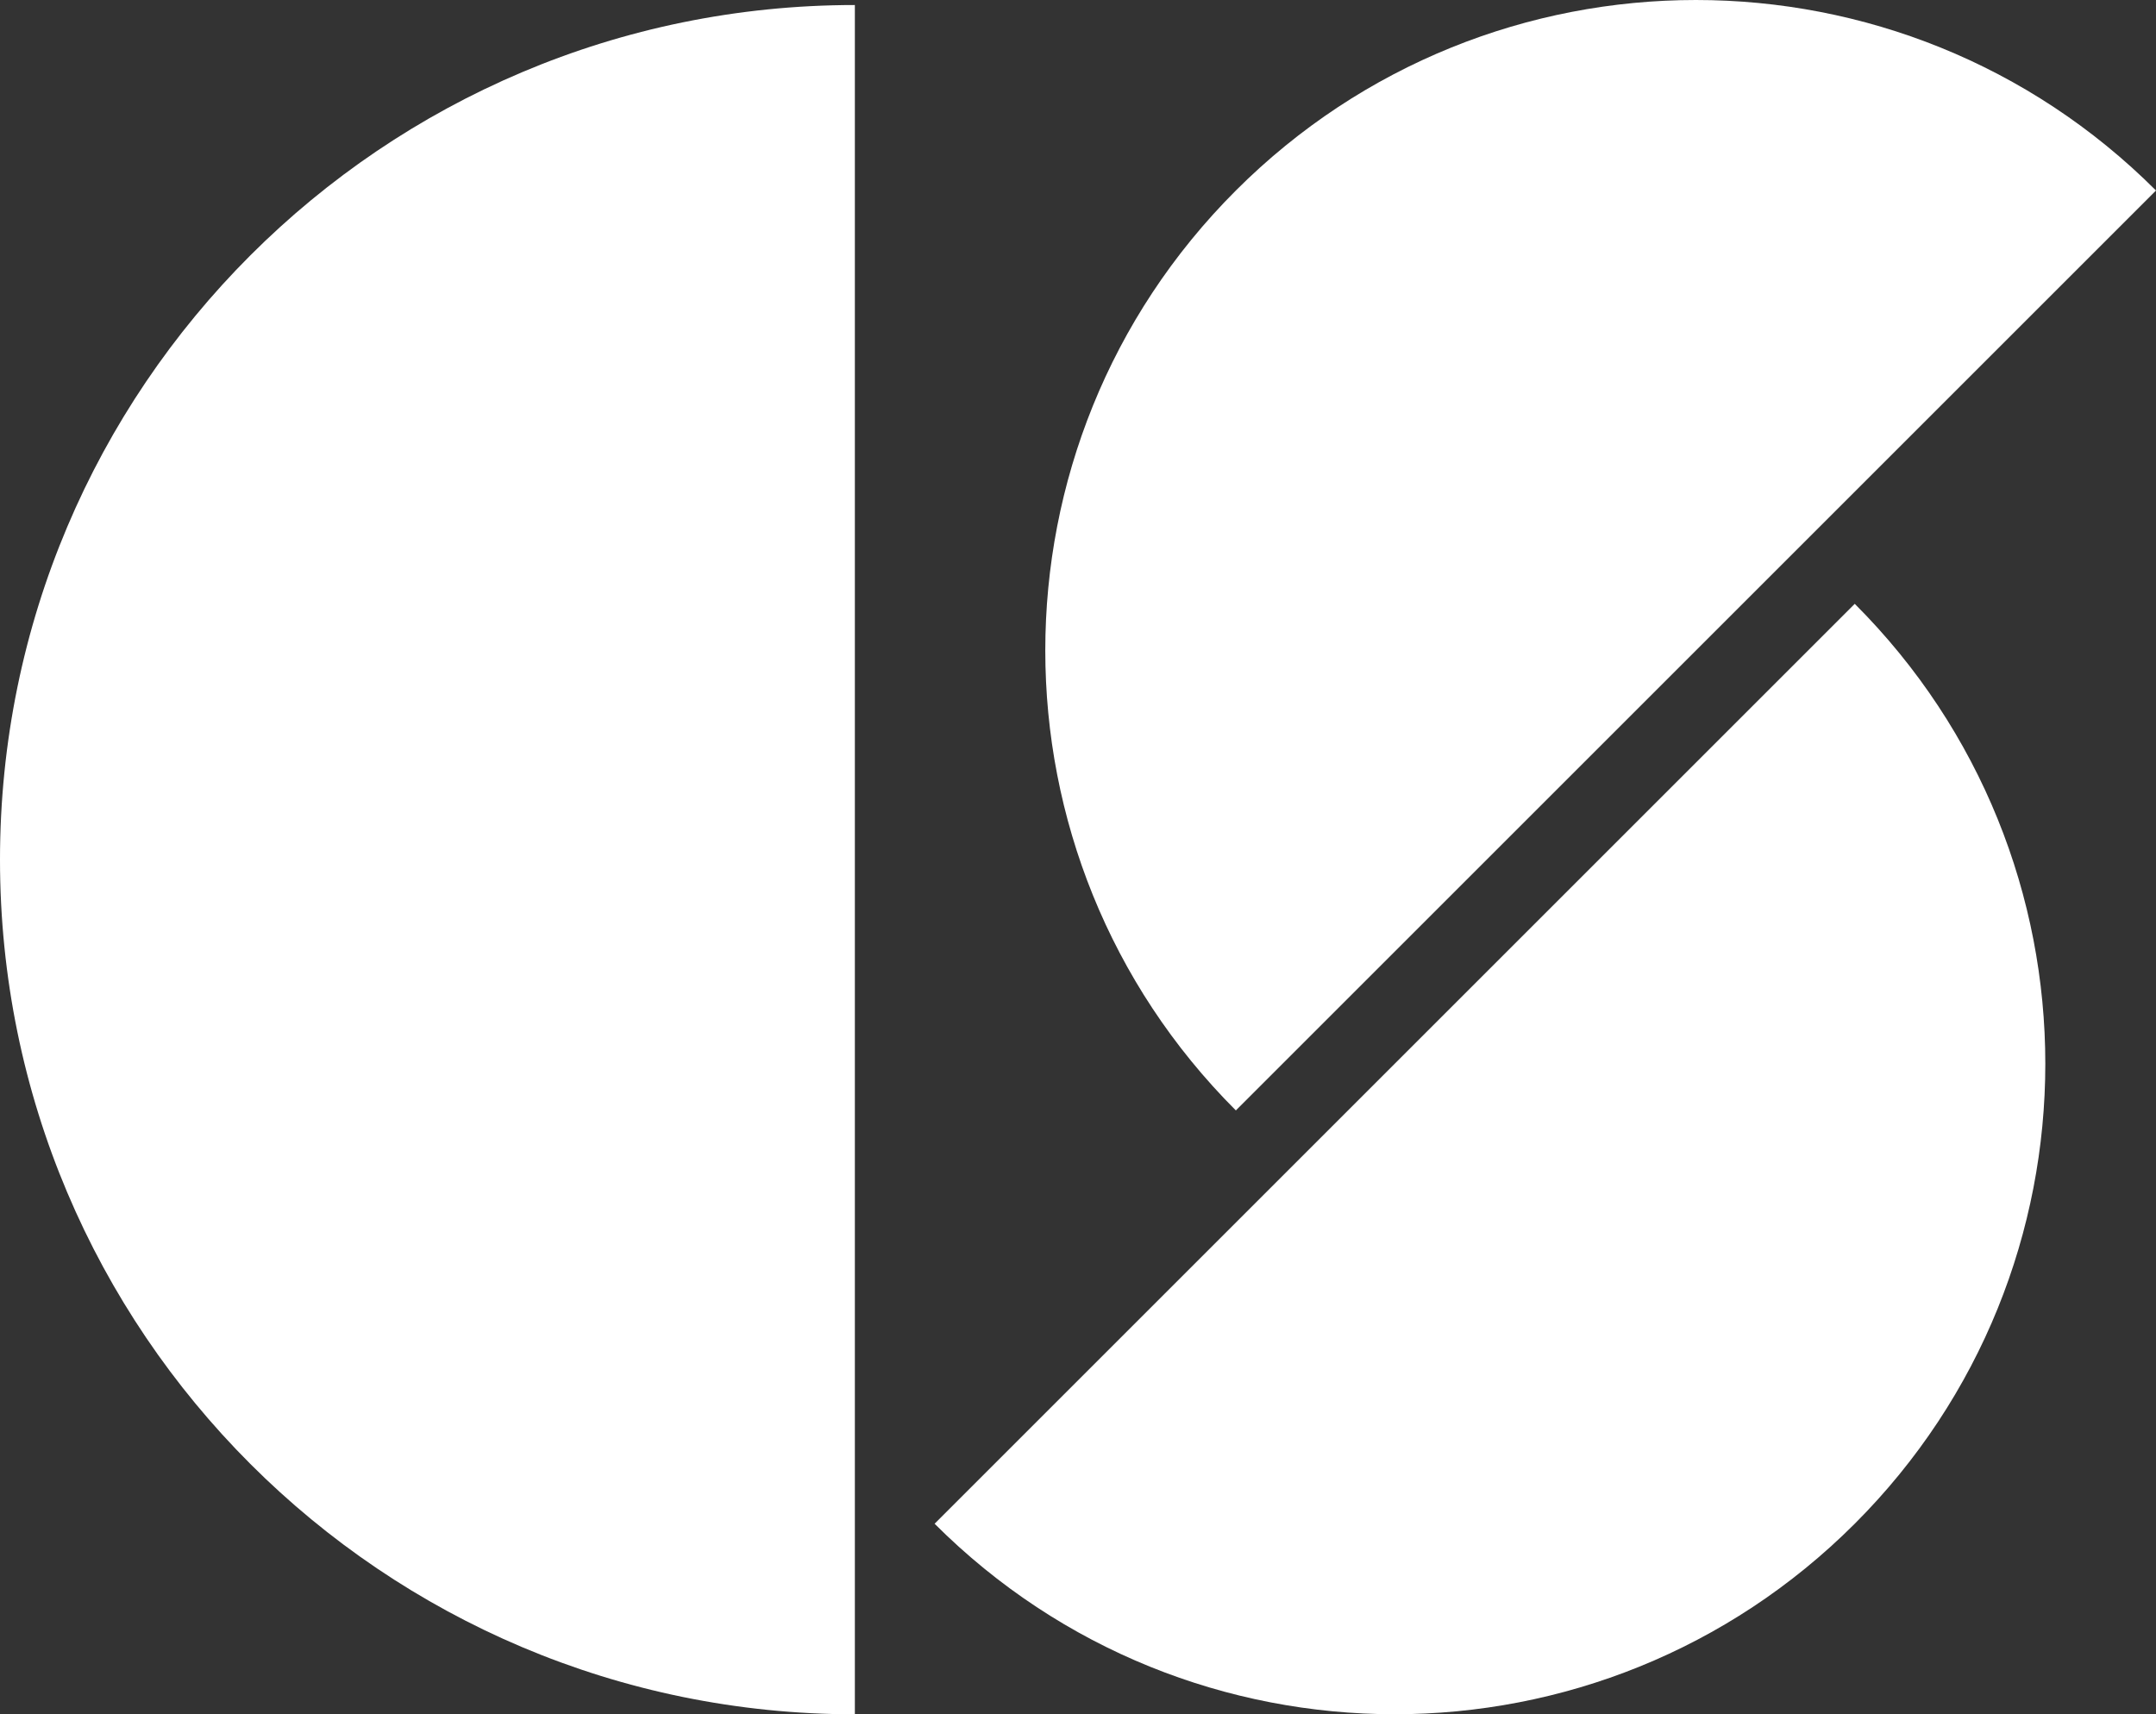 <?xml version="1.0" encoding="utf-8"?>
<!-- Generator: Adobe Illustrator 16.0.4, SVG Export Plug-In . SVG Version: 6.00 Build 0)  -->
<!DOCTYPE svg PUBLIC "-//W3C//DTD SVG 1.1//EN" "http://www.w3.org/Graphics/SVG/1.1/DTD/svg11.dtd">
<svg version="1.1" id="Layer_1" xmlns="http://www.w3.org/2000/svg" xmlns:xlink="http://www.w3.org/1999/xlink" x="0px" y="0px"
	 width="206.808px" height="164.482px" viewBox="0 0 206.808 164.482" enable-background="new 0 0 206.808 164.482"
	 xml:space="preserve">
<rect x="0" y="0" width="206.808" height="164.482" fill="#333333" stroke="none"/>
<path fill="#FFFFFF" d="M82,0.482c-45.287,0-82,36.713-82,82s36.713,82,82,82V0.482z"/>
<path fill="#FFFFFF" d="M206.808,18.28c-24.372-24.373-63.89-24.373-88.262,0c-24.373,24.372-24.373,63.889,0,88.262L206.808,18.28z
	"/>
<path fill="#FFFFFF" d="M89.649,146.198c24.372,24.373,63.889,24.373,88.262-0.001c24.373-24.372,24.373-63.888,0-88.261
	L89.649,146.198z"/>
</svg>
